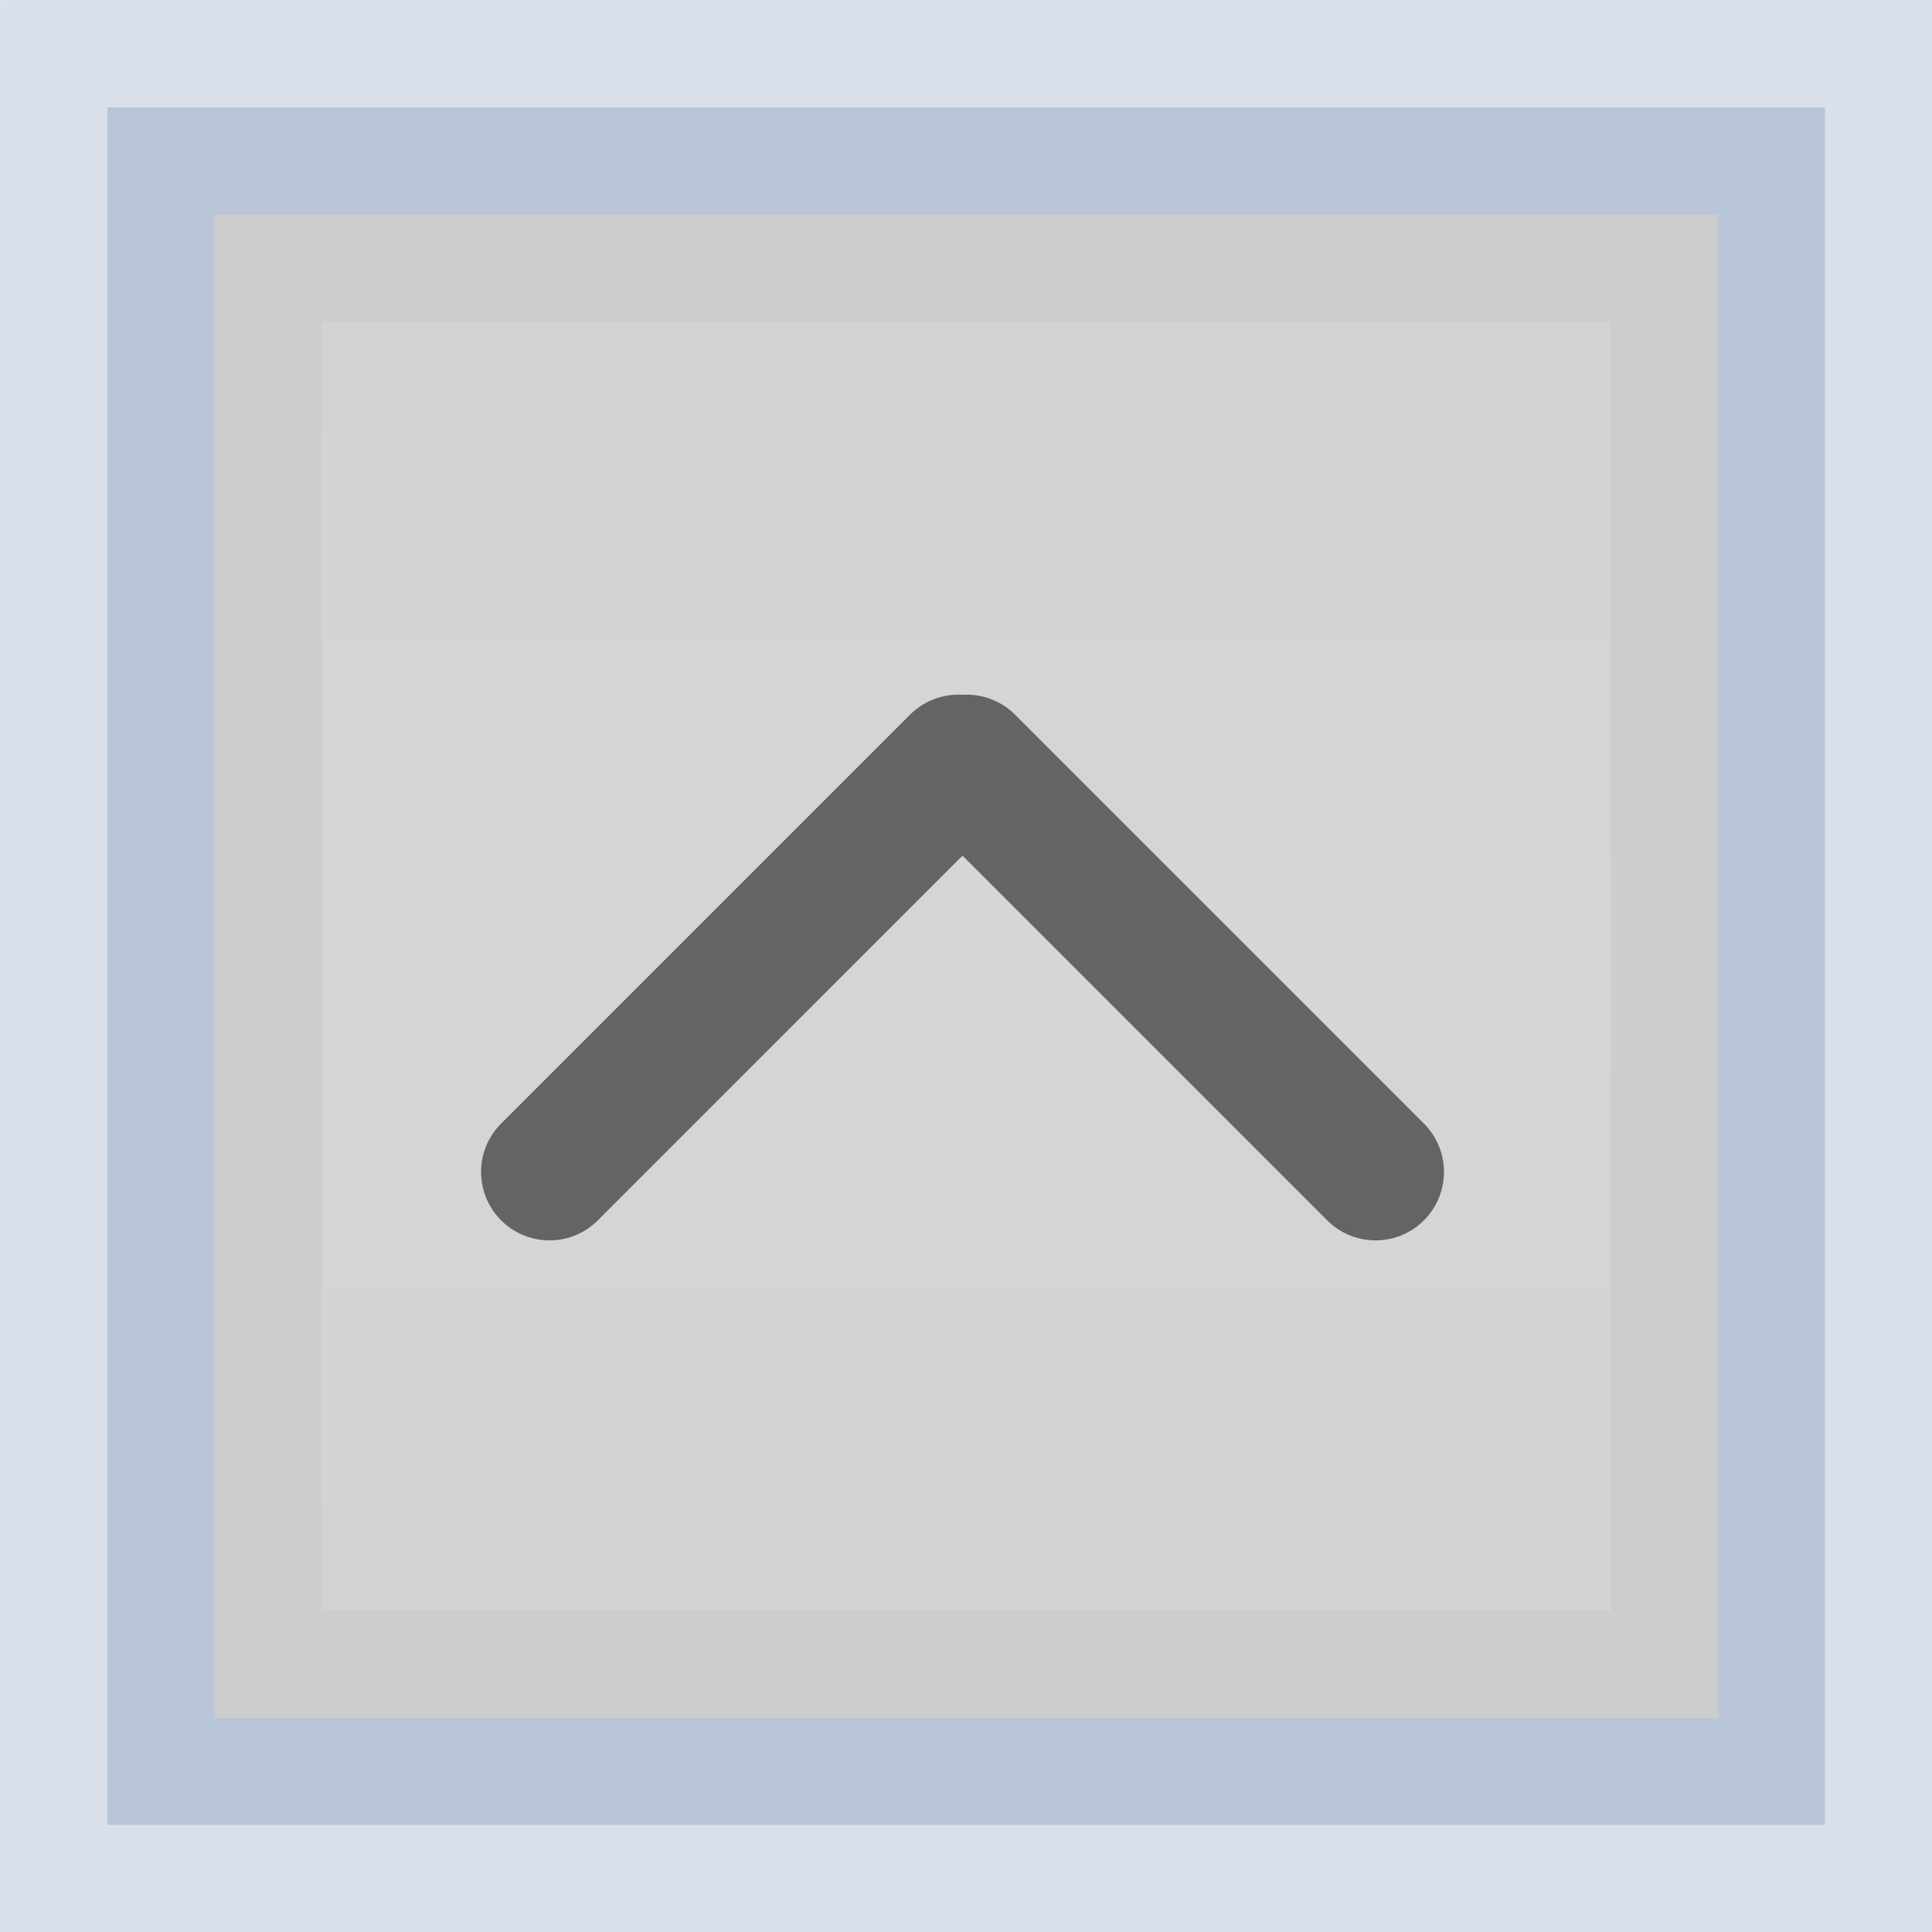 <?xml version="1.0" encoding="UTF-8" standalone="no"?>
<!-- Created with Inkscape (http://www.inkscape.org/) -->

<svg
   xmlns:dc="http://purl.org/dc/elements/1.1/"
   xmlns:cc="http://creativecommons.org/ns#"
   xmlns:rdf="http://www.w3.org/1999/02/22-rdf-syntax-ns#"
   xmlns:svg="http://www.w3.org/2000/svg"
   xmlns="http://www.w3.org/2000/svg"
   xmlns:xlink="http://www.w3.org/1999/xlink"
   xmlns:sodipodi="http://sodipodi.sourceforge.net/DTD/sodipodi-0.dtd"
   xmlns:inkscape="http://www.inkscape.org/namespaces/inkscape"
   width="180"
   height="180"
   id="svg2"
   version="1.1"
   inkscape:version="0.48.0 r9654"
   sodipodi:docname="maximize_pressed.svg"
   inkscape:export-filename="/home/twosev/projects/repos/absolute/metacity-1/maximize.png"
   inkscape:export-xdpi="9"
   inkscape:export-ydpi="9">
  <defs
     id="defs4">
    <linearGradient
       id="linearGradient3595">
      <stop
         style="stop-color:#ededed;stop-opacity:1;"
         offset="0"
         id="stop3597" />
      <stop
         style="stop-color:#eaeaea;stop-opacity:1;"
         offset="1"
         id="stop3599" />
    </linearGradient>
    <inkscape:perspective
       sodipodi:type="inkscape:persp3d"
       inkscape:vp_x="0 : 526.18109 : 1"
       inkscape:vp_y="0 : 1000 : 0"
       inkscape:vp_z="744.09448 : 526.18109 : 1"
       inkscape:persp3d-origin="372.04724 : 350.78739 : 1"
       id="perspective10" />
    <inkscape:perspective
       id="perspective3649"
       inkscape:persp3d-origin="0.5 : 0.33333333 : 1"
       inkscape:vp_z="1 : 0.5 : 1"
       inkscape:vp_y="0 : 1000 : 0"
       inkscape:vp_x="0 : 0.5 : 1"
       sodipodi:type="inkscape:persp3d" />
    <inkscape:perspective
       id="perspective3680"
       inkscape:persp3d-origin="0.5 : 0.33333333 : 1"
       inkscape:vp_z="1 : 0.5 : 1"
       inkscape:vp_y="0 : 1000 : 0"
       inkscape:vp_x="0 : 0.5 : 1"
       sodipodi:type="inkscape:persp3d" />
    <inkscape:perspective
       id="perspective3603"
       inkscape:persp3d-origin="0.5 : 0.33333333 : 1"
       inkscape:vp_z="1 : 0.5 : 1"
       inkscape:vp_y="0 : 1000 : 0"
       inkscape:vp_x="0 : 0.5 : 1"
       sodipodi:type="inkscape:persp3d" />
    <linearGradient
       inkscape:collect="always"
       xlink:href="#linearGradient3595"
       id="linearGradient3601"
       x1="304.286"
       y1="276.435"
       x2="304.286"
       y2="654.004"
       gradientUnits="userSpaceOnUse" />
    <inkscape:perspective
       id="perspective2836"
       inkscape:persp3d-origin="0.5 : 0.33333333 : 1"
       inkscape:vp_z="1 : 0.5 : 1"
       inkscape:vp_y="0 : 1000 : 0"
       inkscape:vp_x="0 : 0.5 : 1"
       sodipodi:type="inkscape:persp3d" />
    <linearGradient
       inkscape:collect="always"
       xlink:href="#linearGradient3595-0"
       id="linearGradient3601-6"
       x1="304.286"
       y1="276.435"
       x2="304.286"
       y2="654.004"
       gradientUnits="userSpaceOnUse" />
    <linearGradient
       id="linearGradient3595-0">
      <stop
         style="stop-color:#d2d2d2;stop-opacity:1;"
         offset="0"
         id="stop3597-4" />
      <stop
         id="stop3644"
         offset="0.5"
         style="stop-color:#d6d6d6;stop-opacity:1;" />
      <stop
         style="stop-color:#d2d2d2;stop-opacity:1;"
         offset="1"
         id="stop3599-8" />
    </linearGradient>
    <linearGradient
       inkscape:collect="always"
       xlink:href="#linearGradient3595-0"
       id="linearGradient2881"
       gradientUnits="userSpaceOnUse"
       x1="304.286"
       y1="276.435"
       x2="304.286"
       y2="654.004" />
  </defs>
  <sodipodi:namedview
     id="base"
     pagecolor="#ffffff"
     bordercolor="#666666"
     borderopacity="1.0"
     inkscape:pageopacity="0.0"
     inkscape:pageshadow="2"
     inkscape:zoom="3.2222222"
     inkscape:cx="42.517241"
     inkscape:cy="90"
     inkscape:document-units="px"
     inkscape:current-layer="layer1"
     showgrid="false"
     inkscape:window-width="1438"
     inkscape:window-height="822"
     inkscape:window-x="0"
     inkscape:window-y="25"
     inkscape:window-maximized="1" />
  <g
     inkscape:label="Layer 1"
     inkscape:groupmode="layer"
     id="layer1"
     transform="translate(175.115,-477.182)">
    <g
       id="g2869">
      <g
         inkscape:export-filename="/usr/share/themes/absolute/metacity-1/close.png"
         inkscape:export-ydpi="9"
         inkscape:export-xdpi="9"
         transform="matrix(0.424,0,0,0.424,-214.108,369.957)"
         id="g3699">
        <g
           id="g3694-8">
          <rect
             rx="82.937"
             ry="0"
             y="288.229"
             x="127.295"
             height="353.981"
             width="353.981"
             id="rect2818-8"
             style="fill:url(#linearGradient2881);fill-opacity:1;fill-rule:nonzero;stroke:#b8c6d7;stroke-width:23.587;stroke-miterlimit:4;stroke-opacity:1;stroke-dasharray:none" />
          <rect
             style="fill:none;stroke:#cdcdcd;stroke-width:23.587;stroke-miterlimit:4;stroke-opacity:1;stroke-dasharray:none"
             id="rect3592-9"
             width="306.766"
             height="306.766"
             x="150.903"
             y="311.836"
             ry="0" />
          <rect
             inkscape:export-ydpi="9"
             inkscape:export-xdpi="9"
             inkscape:export-filename="/home/twosev/close_pressed.png"
             ry="0"
             y="264.707"
             x="103.766"
             height="400.983"
             width="400.983"
             id="rect2818-2-7"
             style="fill:none;stroke:#d9e0e9;stroke-width:23.587;stroke-miterlimit:4;stroke-opacity:1;stroke-dasharray:none" />
        </g>
        <g
           id="g3636"
           transform="translate(556.801,291.363)">
          <g
             transform="matrix(0.808,0,0,0.808,-48.356,33.282)"
             style="stroke:#828282;stroke-width:37.106;stroke-miterlimit:4;stroke-opacity:1;stroke-dasharray:none"
             id="g3606" />
        </g>
      </g>
      <g
         style="stroke:#646464;stroke-opacity:1"
         transform="matrix(-0.425,0,0,-0.425,-381.009,696.24)"
         id="g3740">
        <path
           style="fill:none;stroke:#646464;stroke-width:30;stroke-linecap:round;stroke-linejoin:miter;stroke-miterlimit:4;stroke-opacity:1;stroke-dasharray:none"
           d="m -786.001,258.517 c 89.632,89.632 89.632,89.632 89.632,89.632"
           id="path3730" />
        <path
           id="path3732"
           d="m -604.915,258.517 c -89.632,89.632 -89.632,89.632 -89.632,89.632"
           style="fill:none;stroke:#646464;stroke-width:30;stroke-linecap:round;stroke-linejoin:miter;stroke-miterlimit:4;stroke-opacity:1;stroke-dasharray:none" />
      </g>
    </g>
  </g>
</svg>
